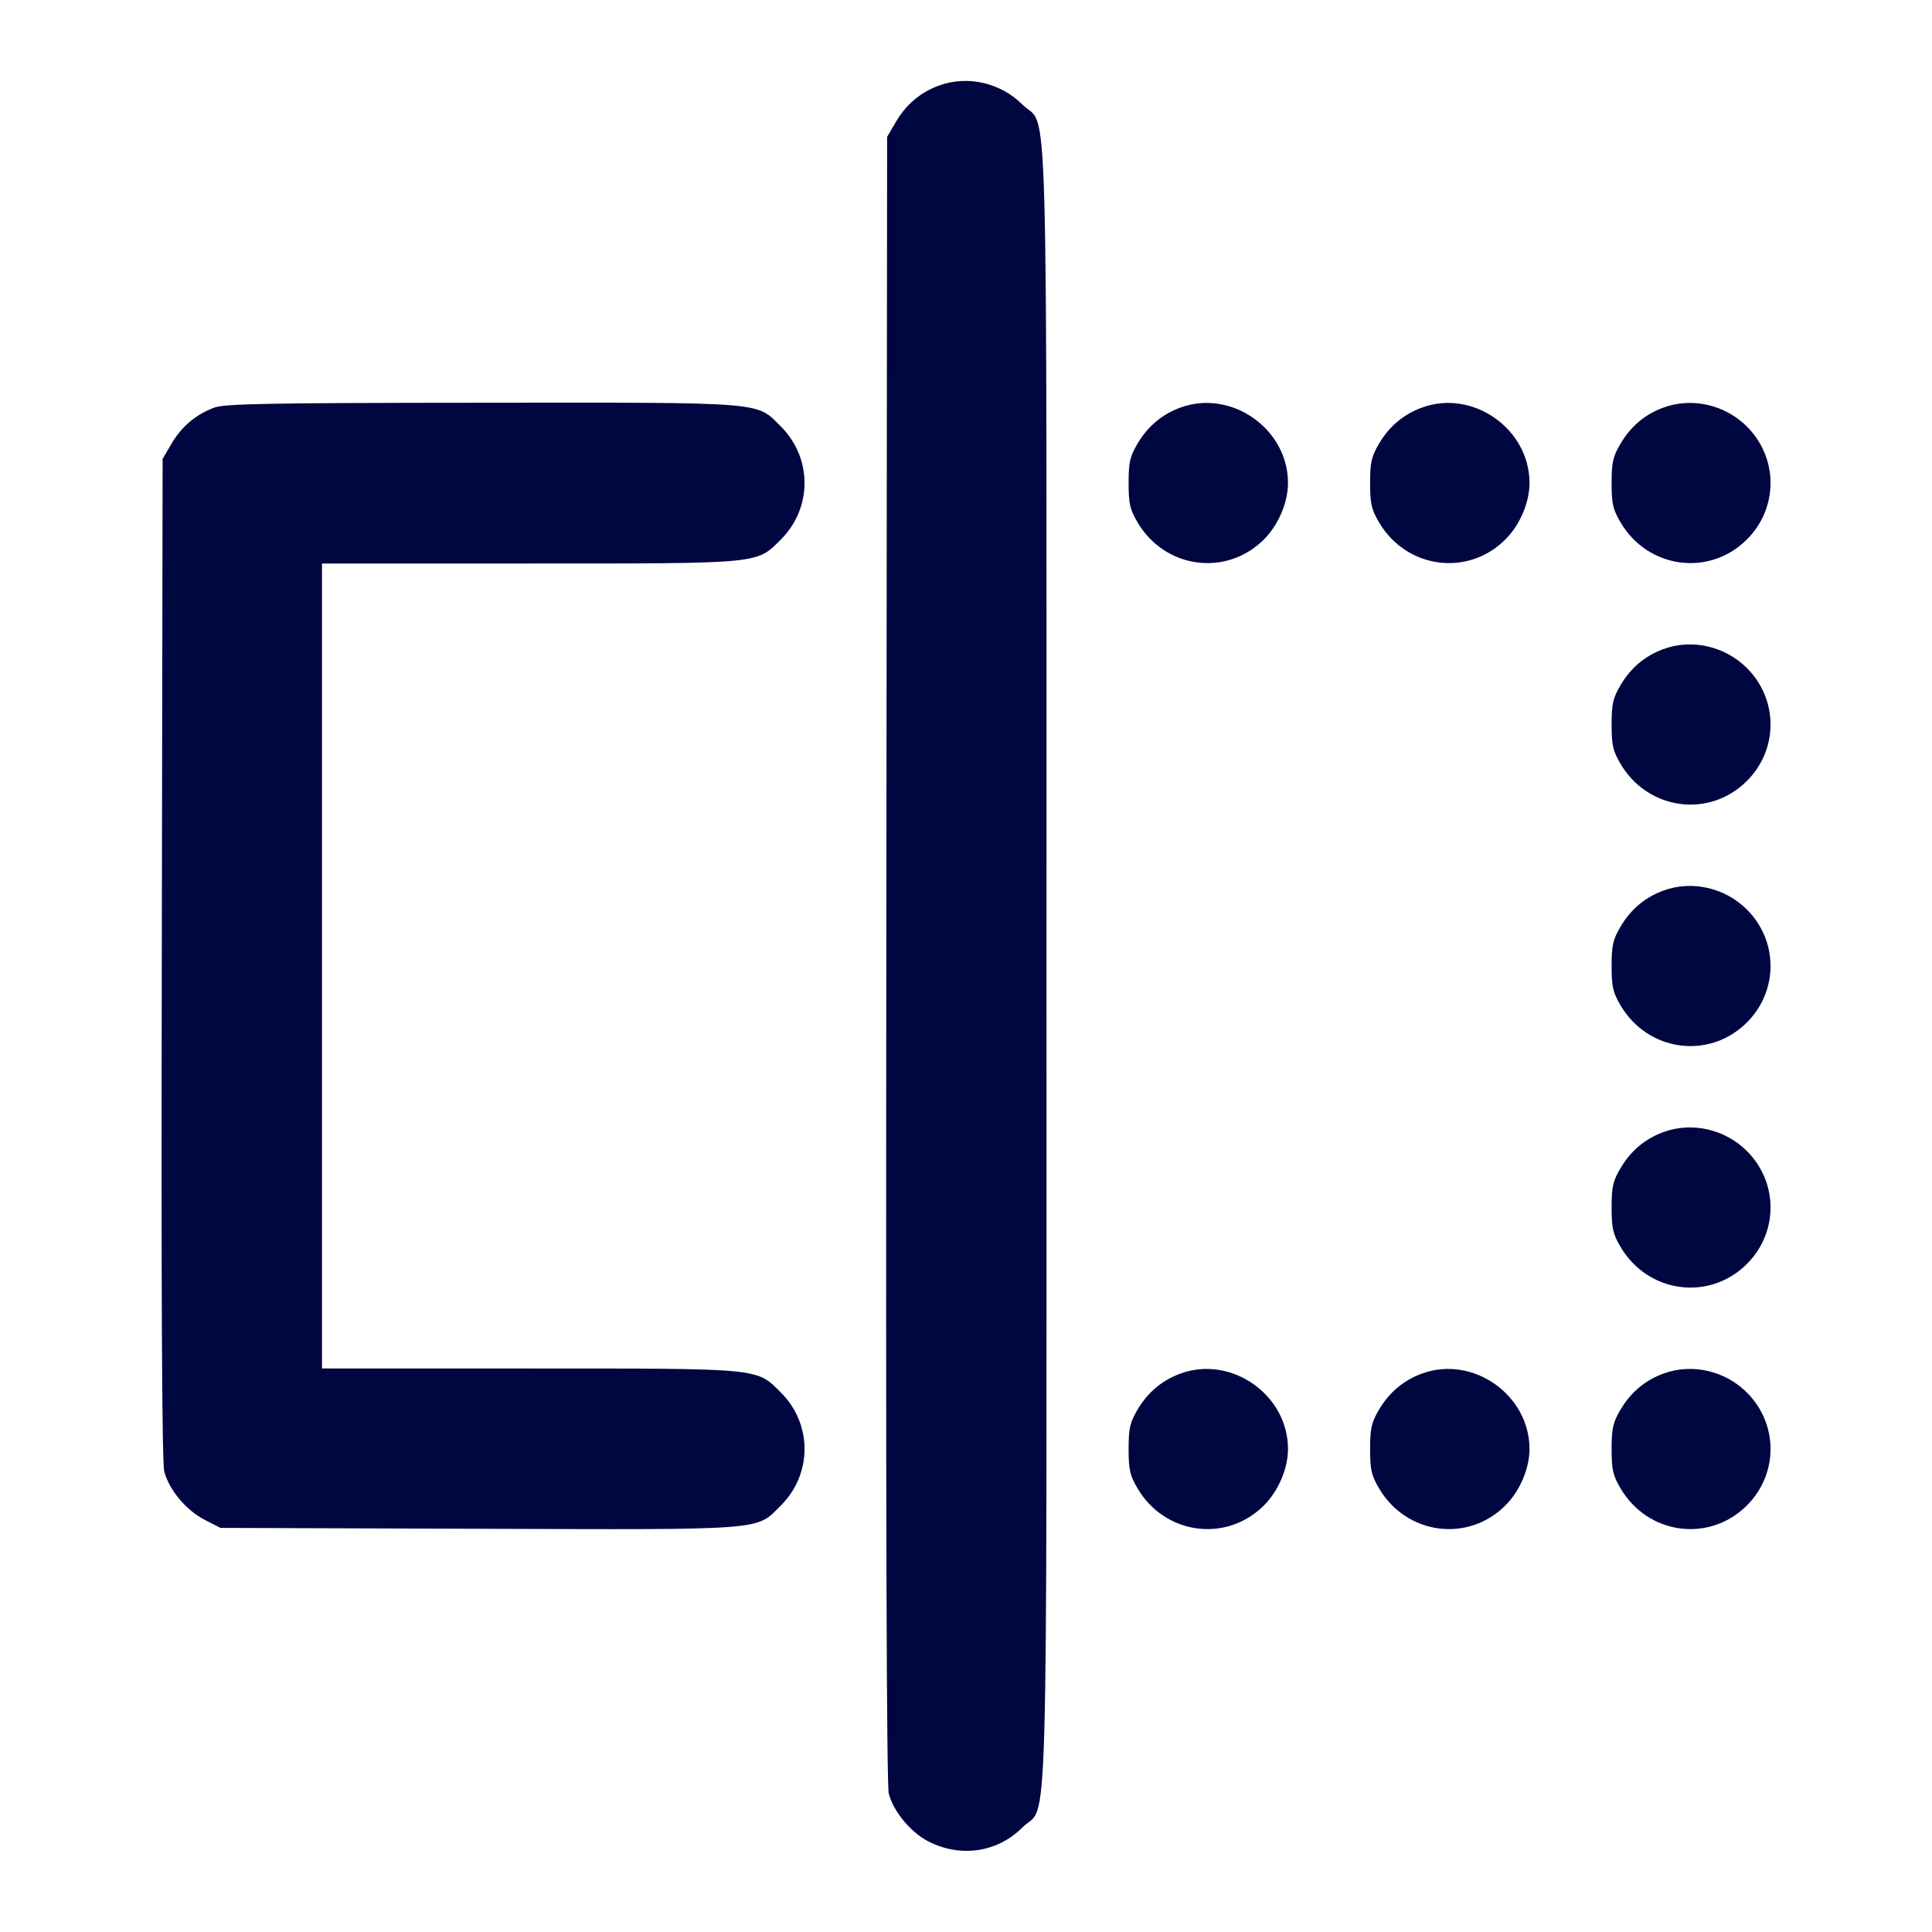 <svg xmlns="http://www.w3.org/2000/svg" width="24" height="24" fill="currentColor" class="mmi mmi-mirror" viewBox="0 0 24 24"><path d="M11.664 1.063 C 11.436 1.146,11.257 1.297,11.131 1.511 L 11.020 1.700 11.010 11.915 C 11.003 18.860,11.013 22.178,11.041 22.283 C 11.101 22.506,11.313 22.761,11.531 22.874 C 11.932 23.080,12.390 23.012,12.700 22.702 C 13.028 22.374,13.000 23.388,13.000 12.000 C 13.000 0.615,13.028 1.626,12.701 1.299 C 12.429 1.027,12.018 0.933,11.664 1.063 M2.664 5.063 C 2.436 5.146,2.257 5.297,2.131 5.511 L 2.020 5.700 2.010 11.914 C 2.002 16.121,2.012 18.178,2.041 18.282 C 2.102 18.509,2.313 18.761,2.539 18.878 L 2.738 18.980 5.936 18.991 C 9.548 19.003,9.387 19.015,9.700 18.702 C 10.092 18.310,10.093 17.691,9.701 17.299 C 9.394 16.992,9.477 17.000,6.573 17.000 L 4.000 17.000 4.000 12.000 L 4.000 7.000 6.573 7.000 C 9.477 7.000,9.394 7.008,9.701 6.701 C 10.092 6.310,10.092 5.690,9.701 5.299 C 9.389 4.987,9.547 5.000,5.983 5.003 C 3.342 5.005,2.794 5.015,2.664 5.063 M14.664 5.063 C 14.436 5.146,14.257 5.297,14.131 5.511 C 14.036 5.672,14.020 5.744,14.020 6.000 C 14.020 6.256,14.036 6.328,14.131 6.489 C 14.470 7.065,15.234 7.168,15.701 6.701 C 15.881 6.521,16.000 6.242,16.000 6.000 C 16.000 5.326,15.295 4.832,14.664 5.063 M17.664 5.063 C 17.436 5.146,17.257 5.297,17.131 5.511 C 17.036 5.672,17.020 5.744,17.020 6.000 C 17.020 6.256,17.036 6.328,17.131 6.489 C 17.470 7.065,18.234 7.168,18.701 6.701 C 18.881 6.521,19.000 6.242,19.000 6.000 C 19.000 5.326,18.295 4.832,17.664 5.063 M20.664 5.063 C 20.436 5.146,20.257 5.297,20.131 5.511 C 20.036 5.672,20.020 5.744,20.020 6.000 C 20.020 6.256,20.036 6.328,20.131 6.489 C 20.470 7.065,21.234 7.168,21.701 6.701 C 22.092 6.310,22.092 5.690,21.701 5.299 C 21.429 5.027,21.018 4.933,20.664 5.063 M20.664 8.063 C 20.436 8.146,20.257 8.297,20.131 8.511 C 20.036 8.672,20.020 8.744,20.020 9.000 C 20.020 9.256,20.036 9.328,20.131 9.489 C 20.470 10.065,21.234 10.168,21.701 9.701 C 22.092 9.310,22.092 8.690,21.701 8.299 C 21.429 8.027,21.018 7.933,20.664 8.063 M20.664 11.063 C 20.436 11.146,20.257 11.297,20.131 11.511 C 20.036 11.672,20.020 11.744,20.020 12.000 C 20.020 12.256,20.036 12.328,20.131 12.489 C 20.470 13.065,21.234 13.168,21.701 12.701 C 22.092 12.310,22.092 11.690,21.701 11.299 C 21.429 11.027,21.018 10.933,20.664 11.063 M20.664 14.063 C 20.436 14.146,20.257 14.297,20.131 14.511 C 20.036 14.672,20.020 14.744,20.020 15.000 C 20.020 15.256,20.036 15.328,20.131 15.489 C 20.470 16.065,21.234 16.168,21.701 15.701 C 22.092 15.310,22.092 14.690,21.701 14.299 C 21.429 14.027,21.018 13.933,20.664 14.063 M14.664 17.063 C 14.436 17.146,14.257 17.297,14.131 17.511 C 14.036 17.672,14.020 17.744,14.020 18.000 C 14.020 18.256,14.036 18.328,14.131 18.489 C 14.470 19.065,15.234 19.168,15.701 18.701 C 15.881 18.521,16.000 18.242,16.000 18.000 C 16.000 17.326,15.295 16.832,14.664 17.063 M17.664 17.063 C 17.436 17.146,17.257 17.297,17.131 17.511 C 17.036 17.672,17.020 17.744,17.020 18.000 C 17.020 18.256,17.036 18.328,17.131 18.489 C 17.470 19.065,18.234 19.168,18.701 18.701 C 18.881 18.521,19.000 18.242,19.000 18.000 C 19.000 17.326,18.295 16.832,17.664 17.063 M20.664 17.063 C 20.436 17.146,20.257 17.297,20.131 17.511 C 20.036 17.672,20.020 17.744,20.020 18.000 C 20.020 18.256,20.036 18.328,20.131 18.489 C 20.470 19.065,21.234 19.168,21.701 18.701 C 22.092 18.310,22.092 17.690,21.701 17.299 C 21.429 17.027,21.018 16.933,20.664 17.063 " fill="#000640" stroke="none" fill-rule="evenodd"></path></svg>